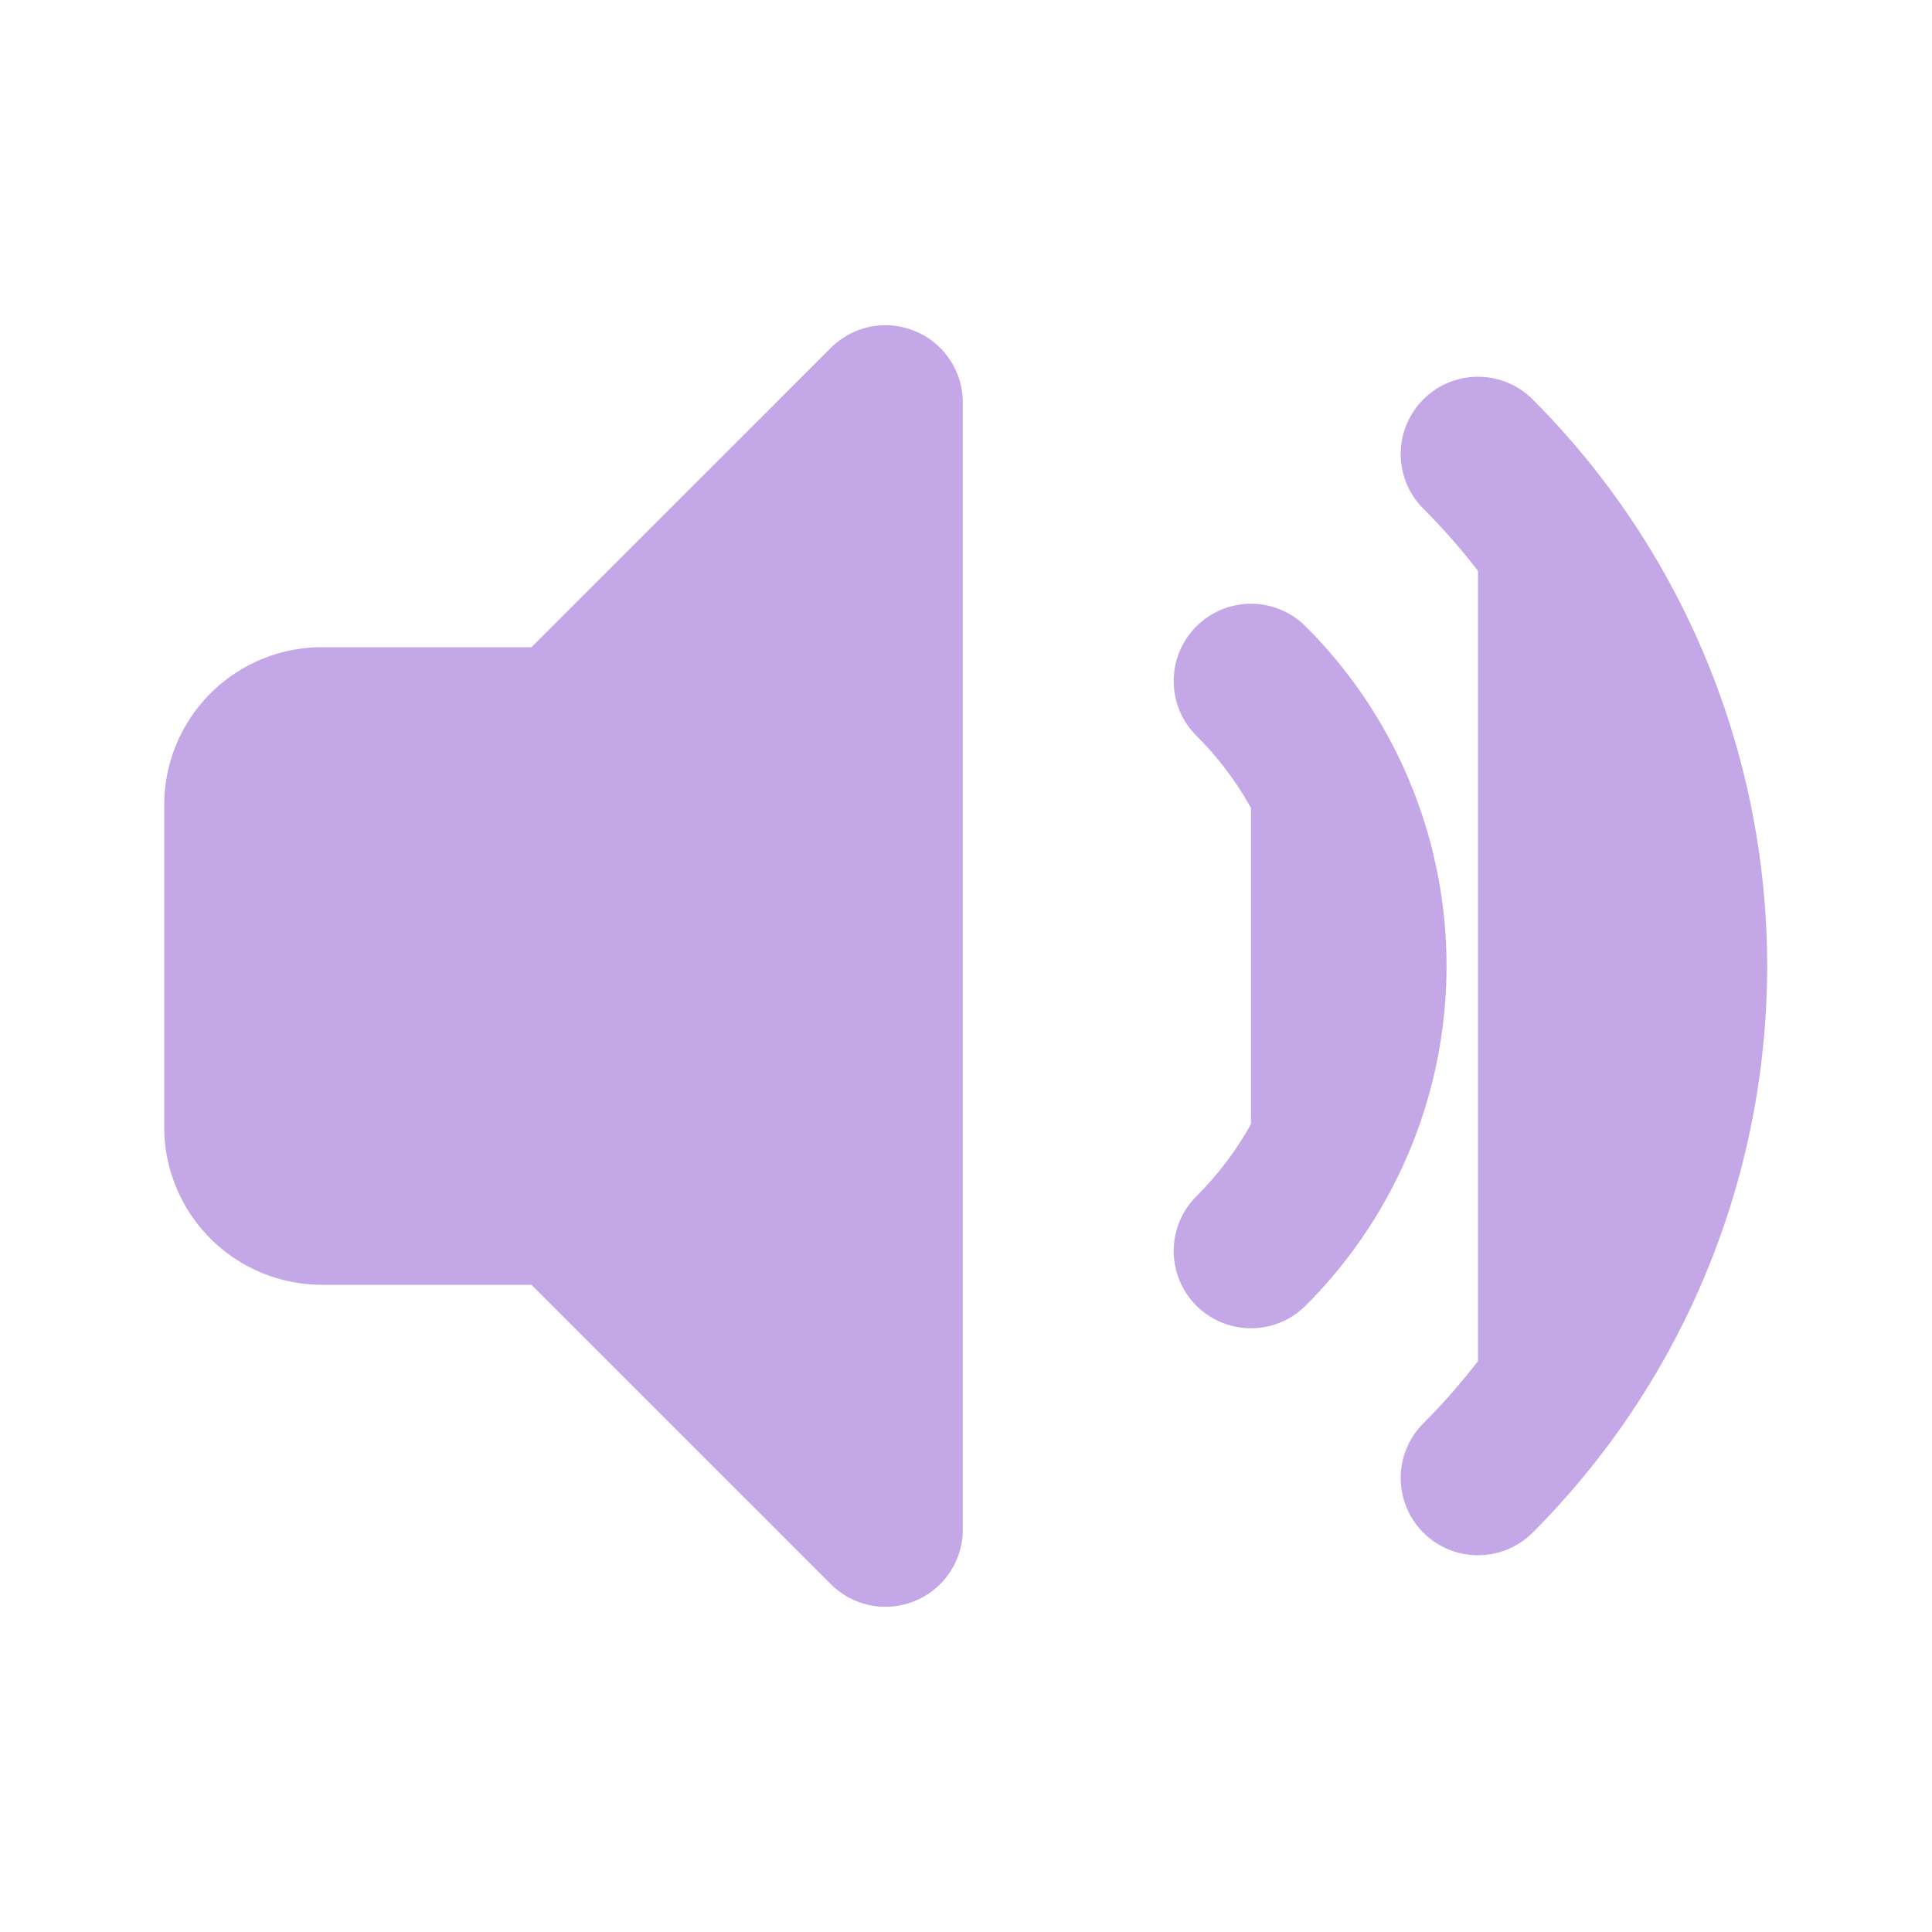 <svg xmlns="http://www.w3.org/2000/svg" width="32" height="32" viewBox="0 0 50 50"><g fill="#c4a7e7" stroke="#c4a7e7" stroke-linecap="round" stroke-linejoin="round" stroke-width="4"><path d="M38.25 11.75a18.75 18.75 0 0 1 0 26.5m-5.875-20.625a10.415 10.415 0 0 1 0 14.75"/><path d="M22.917 10.417v29.166l-8.334-8.333h-6.25a2.083 2.083 0 0 1-2.083-2.083v-8.334a2.083 2.083 0 0 1 2.083-2.083h6.25z"/></g></svg>
